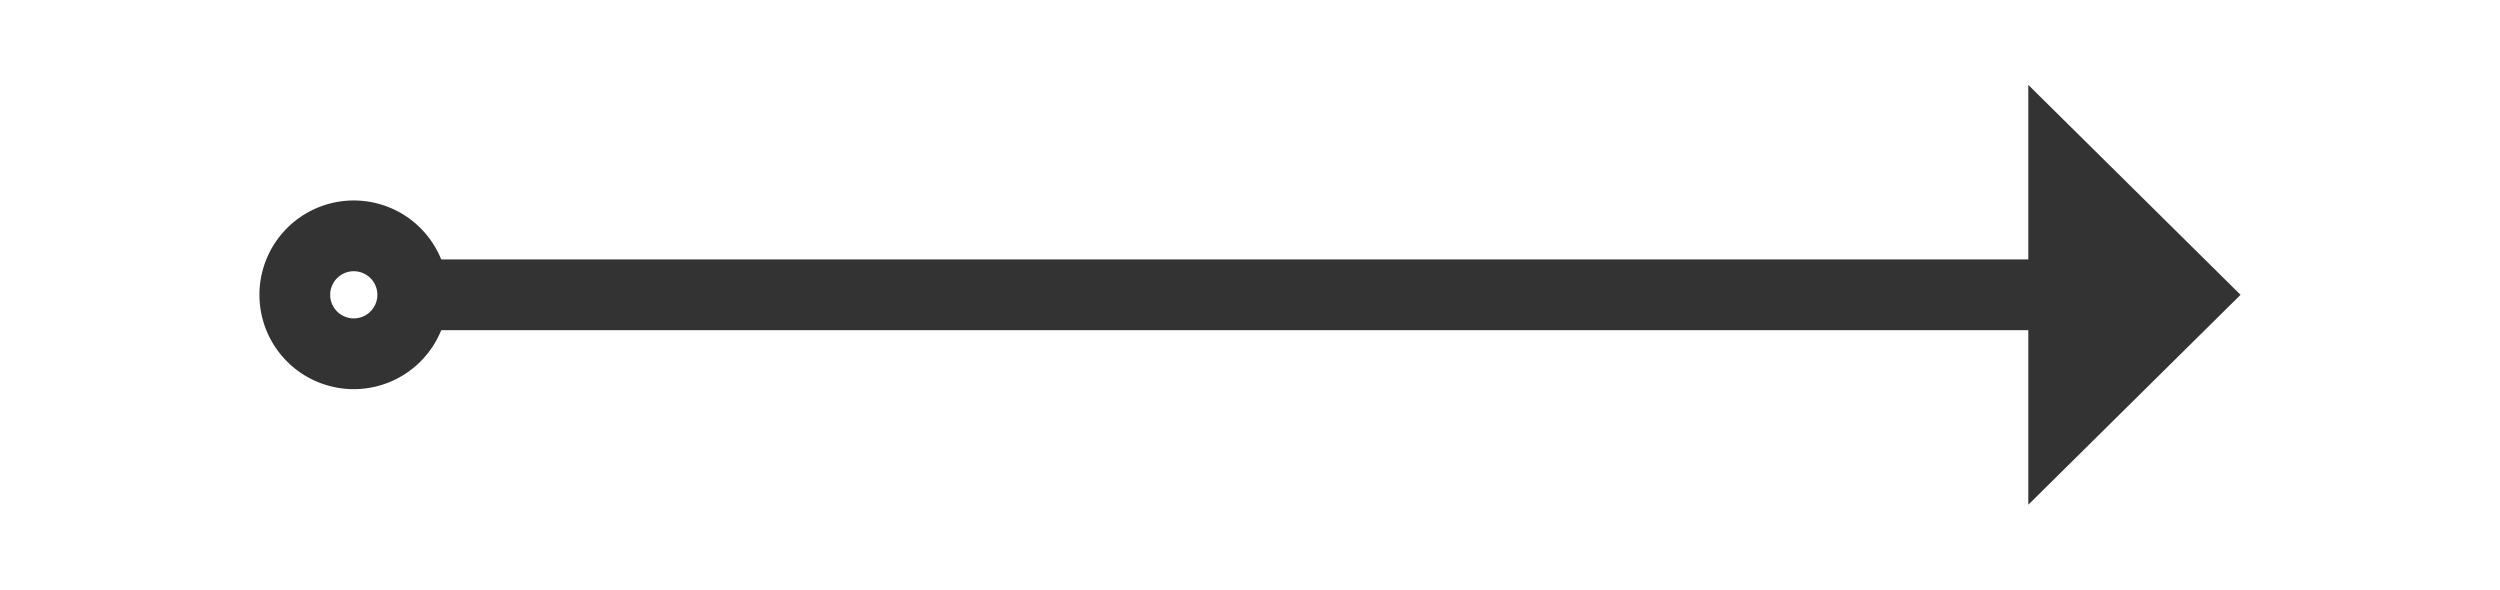 ﻿<?xml version="1.0" encoding="utf-8"?>
<svg version="1.1" xmlns:xlink="http://www.w3.org/1999/xlink" width="106px" height="25px" xmlns="http://www.w3.org/2000/svg">
  <g transform="matrix(1 0 0 1 -120 -263 )">
    <path d="M 135 271.5  A 4 4 0 0 0 131 275.5 A 4 4 0 0 0 135 279.5 A 4 4 0 0 0 139 275.5 A 4 4 0 0 0 135 271.5 Z M 135 274.5  A 1 1 0 0 1 136 275.5 A 1 1 0 0 1 135 276.5 A 1 1 0 0 1 134 275.5 A 1 1 0 0 1 135 274.5 Z M 206 284.4  L 215 275.5  L 206 266.6  L 206 284.4  Z " fill-rule="nonzero" fill="#333333" stroke="none" />
    <path d="M 138 275.5  L 208 275.5  " stroke-width="3" stroke="#333333" fill="none" />
  </g>
</svg>